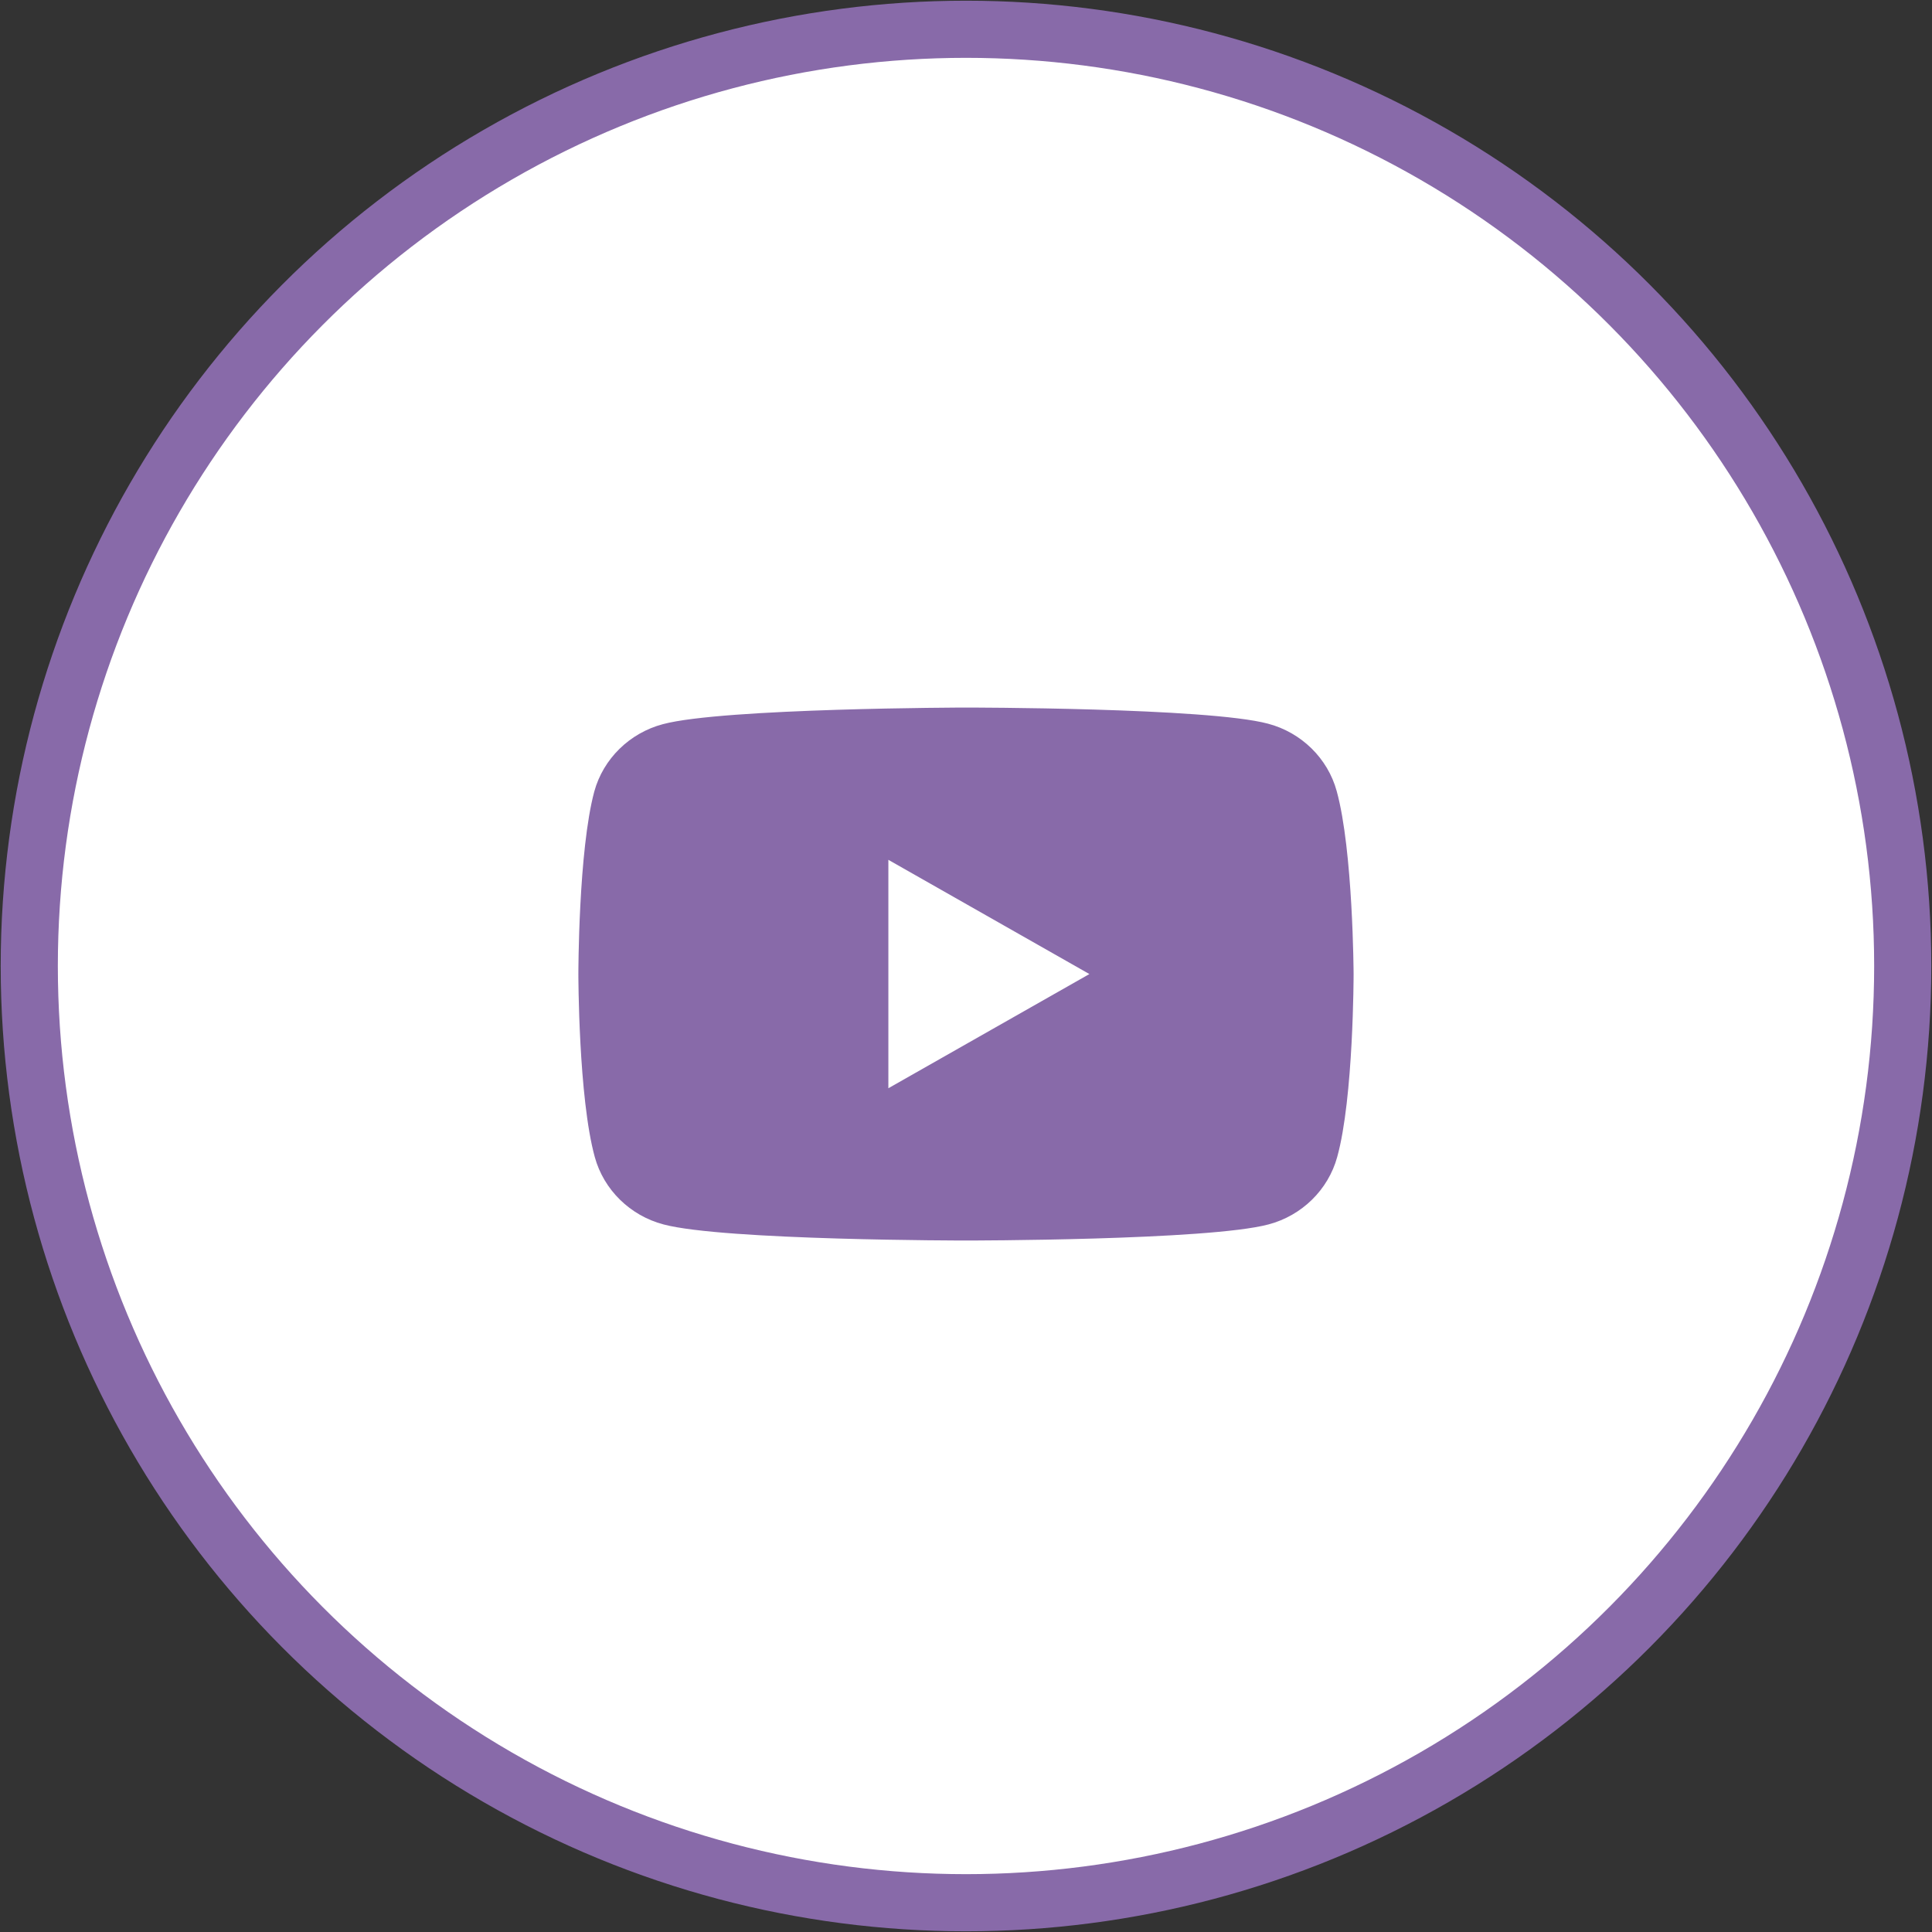 <svg width="66" height="66" viewBox="0 0 66 66" fill="none" xmlns="http://www.w3.org/2000/svg">
<rect x="0" y="0" width="66" height="66" fill="#333333" stroke="none"/>
<g id="YouTube">
<g id="YouTube B">
<circle id="Box" cx="33" cy="33" r="32" fill="white" stroke="#886AA9" stroke-width="1.952"/>
<g id="Logo">
<path id="Logo_2" fill-rule="evenodd" clip-rule="evenodd" d="M43.317 24.722C44.456 25.022 45.357 25.905 45.663 27.023C46.224 29.057 46.241 33.275 46.241 33.275C46.241 33.275 46.241 37.51 45.68 39.527C45.374 40.644 44.473 41.528 43.334 41.828C41.277 42.378 32.999 42.378 32.999 42.378C32.999 42.378 24.721 42.378 22.665 41.828C21.526 41.528 20.625 40.644 20.319 39.527C19.758 37.493 19.758 33.275 19.758 33.275C19.758 33.275 19.758 29.057 20.302 27.039C20.608 25.922 21.509 25.038 22.648 24.738C24.704 24.188 32.982 24.171 32.982 24.171C32.982 24.171 41.26 24.171 43.317 24.722ZM37.215 33.275L30.348 37.176V29.373L37.215 33.275Z" fill="#886AA9"/>
</g>
</g>
</g>
</svg>
